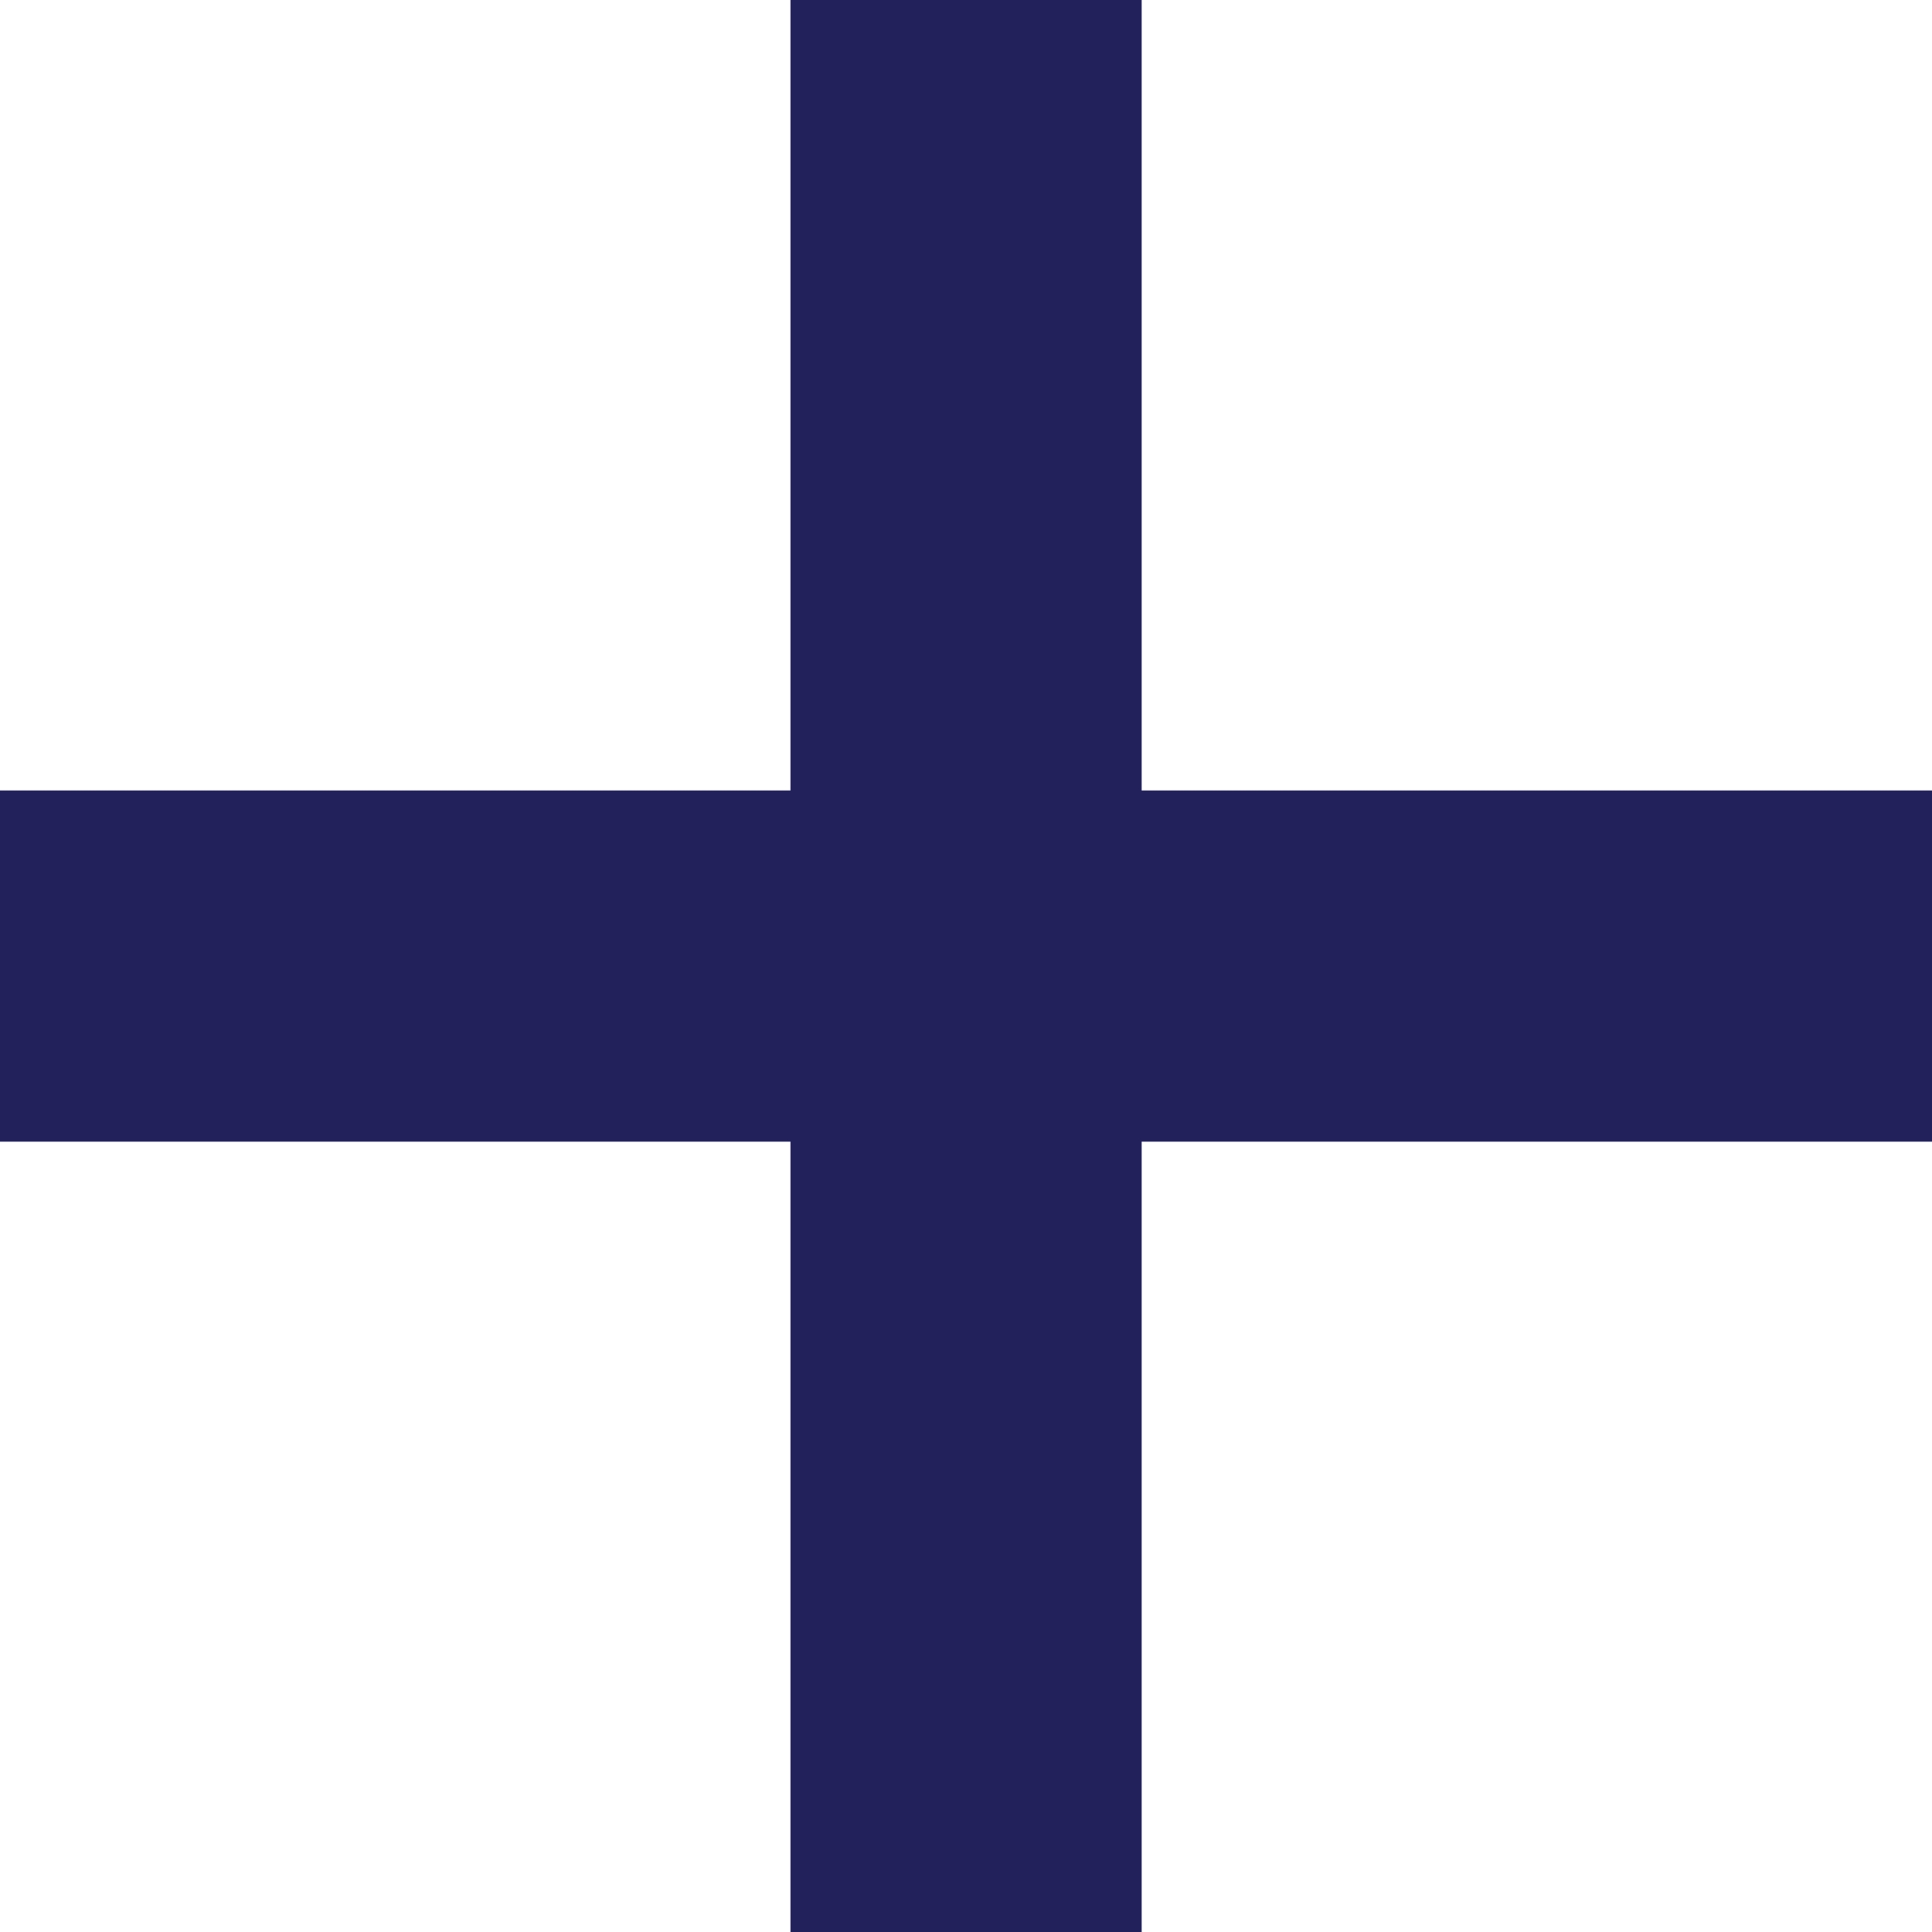 <svg width="15" height="15" viewBox="0 0 15 15" fill="none" xmlns="http://www.w3.org/2000/svg">
<path fill-rule="evenodd" clip-rule="evenodd" d="M6.137 15H8.864V8.864H15V6.137H8.864V0H6.137V6.137H0V8.864H6.137V15Z" fill="#22215B"/>
</svg>
